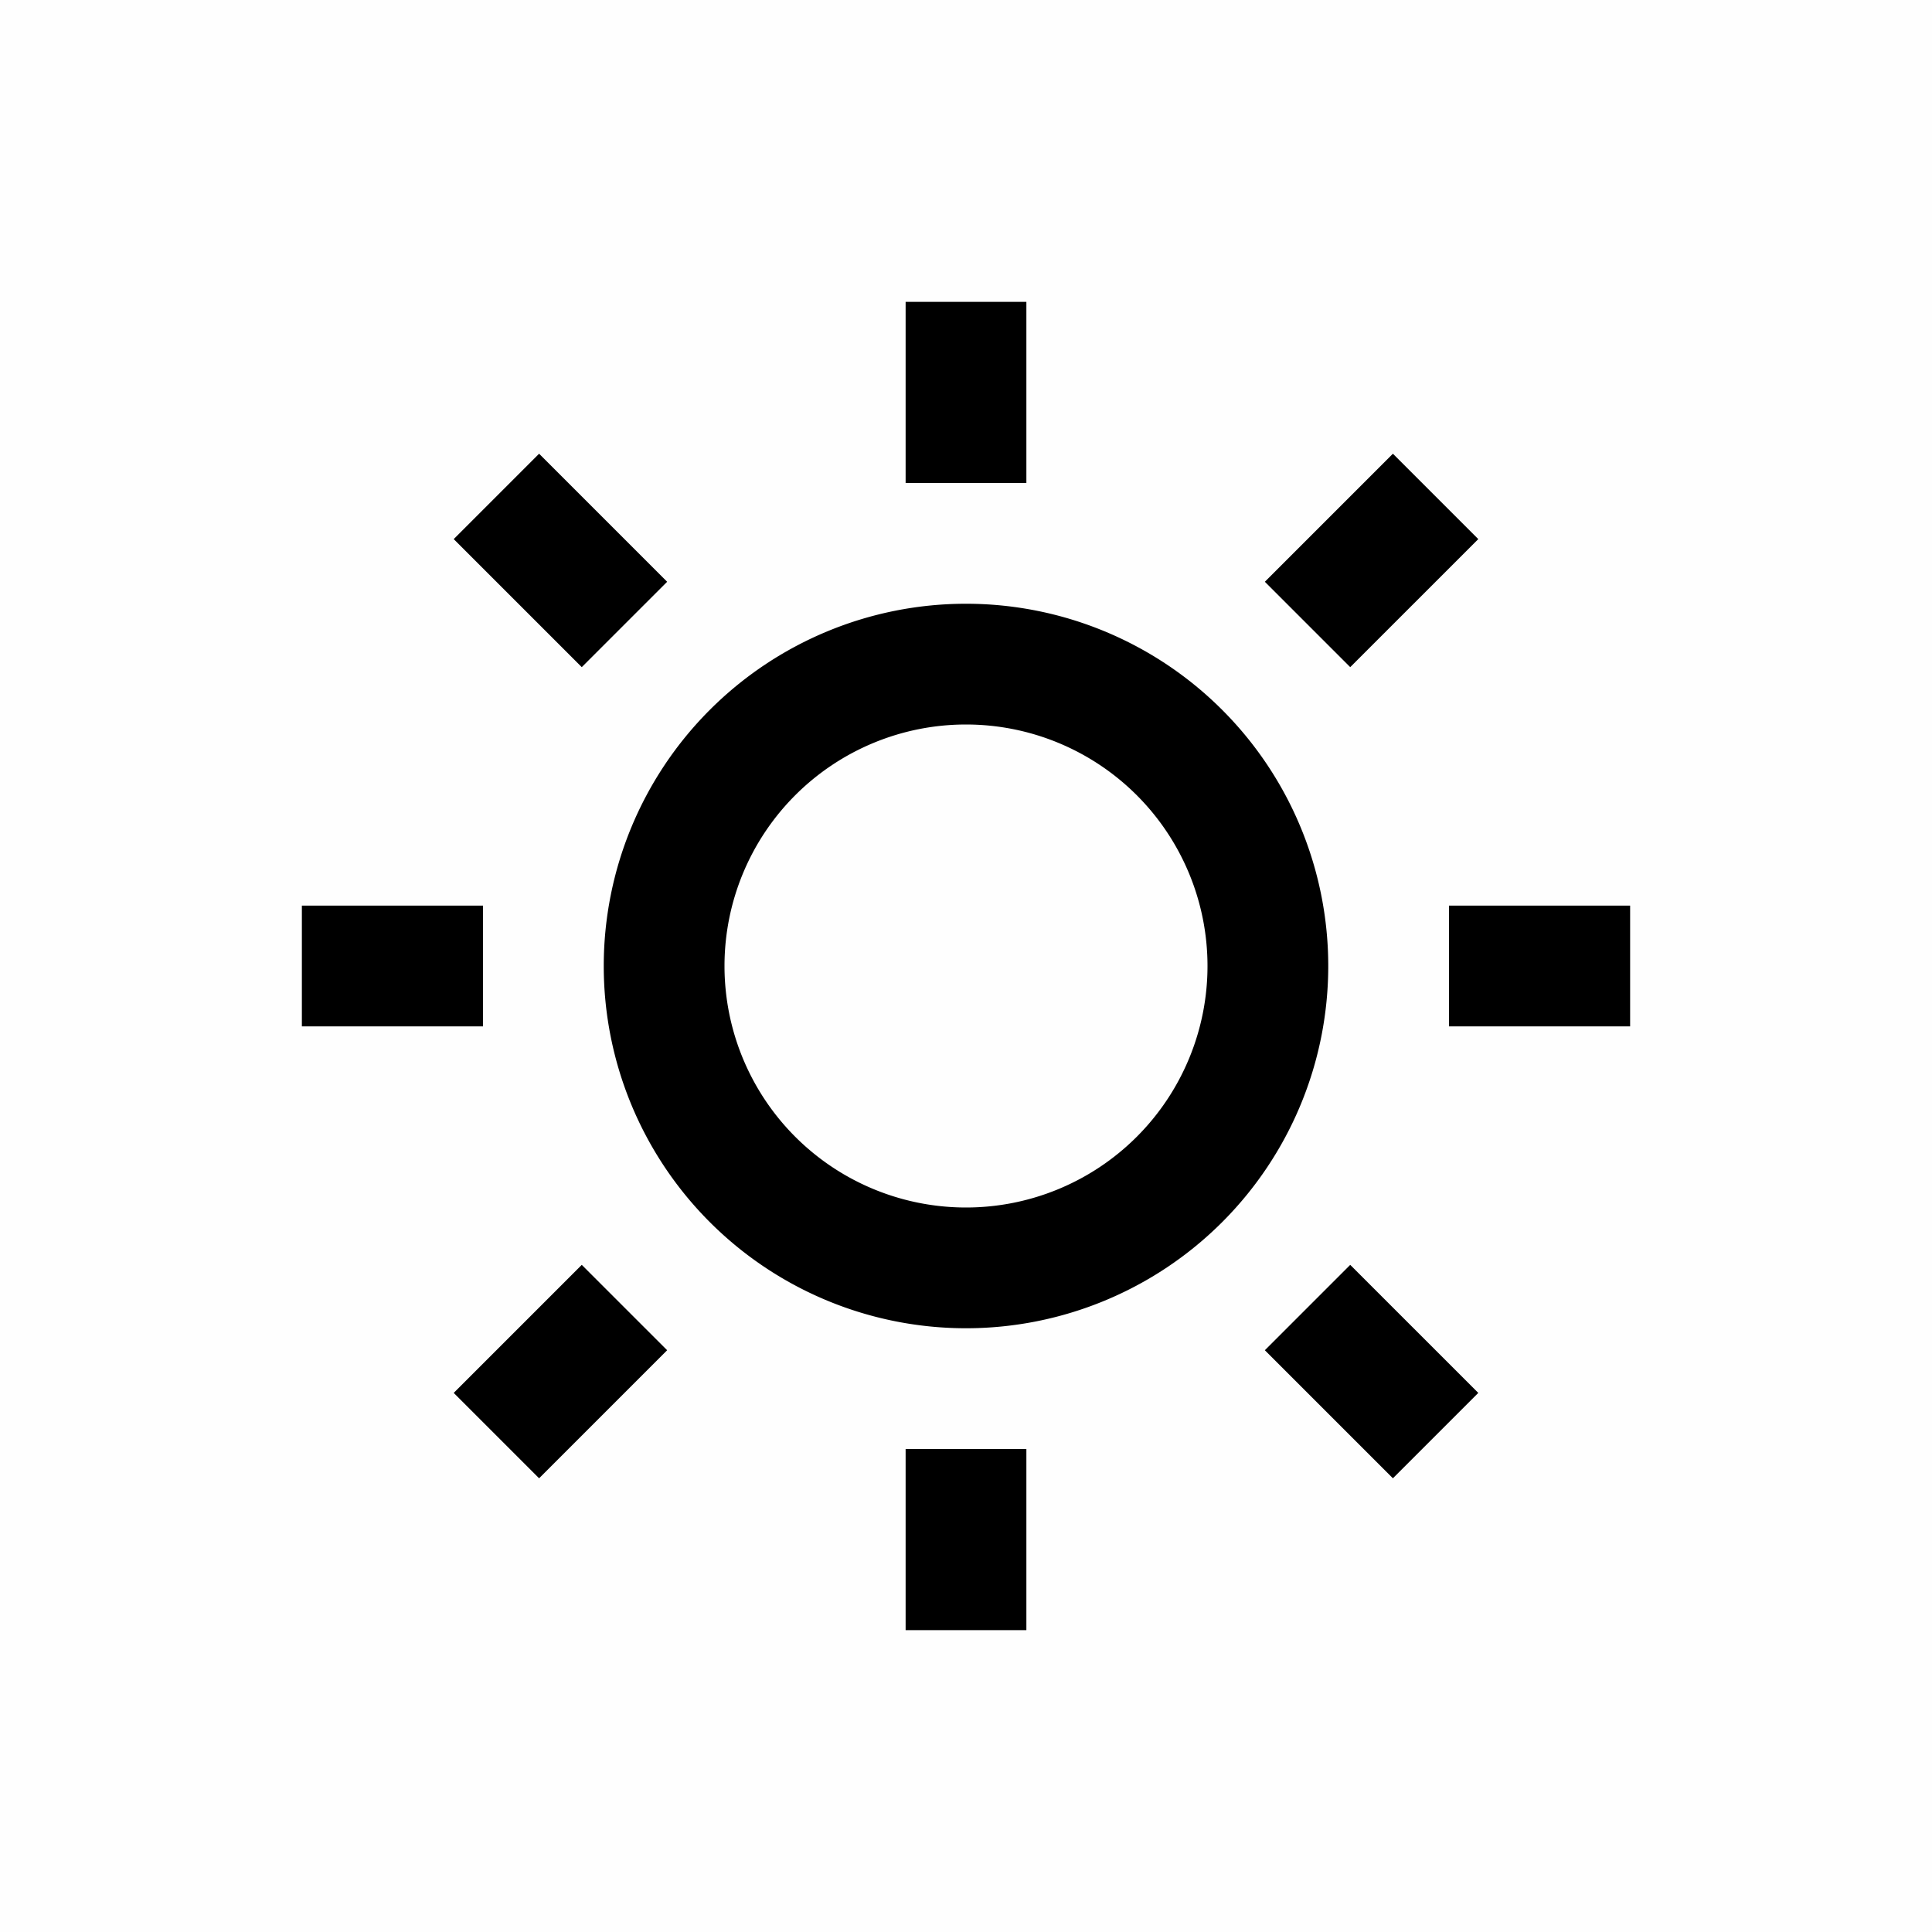 <svg id="Sun" xmlns="http://www.w3.org/2000/svg" width="32" height="32" viewBox="0 0 32 32">
  <rect id="Rectangle_274" data-name="Rectangle 274" width="32" height="32" fill="#50b6be" opacity="0.005"/>
  <path id="Path_529" data-name="Path 529" d="M12,18a6,6,0,1,1,6-6A6,6,0,0,1,12,18Zm0-2a4,4,0,1,0-4-4A4,4,0,0,0,12,16ZM11,1h2V4H11Zm0,19h2v3H11ZM3.515,4.929,4.929,3.515,7.05,5.636,5.636,7.05ZM16.95,18.364l1.414-1.414,2.121,2.121-1.414,1.414ZM19.071,3.515l1.414,1.414L18.364,7.05,16.95,5.636ZM5.636,16.95,7.05,18.364,4.929,20.485,3.515,19.071ZM23,11v2H20V11ZM4,11v2H1V11Z" transform="translate(4 4)" fill="auto"/>
</svg>

